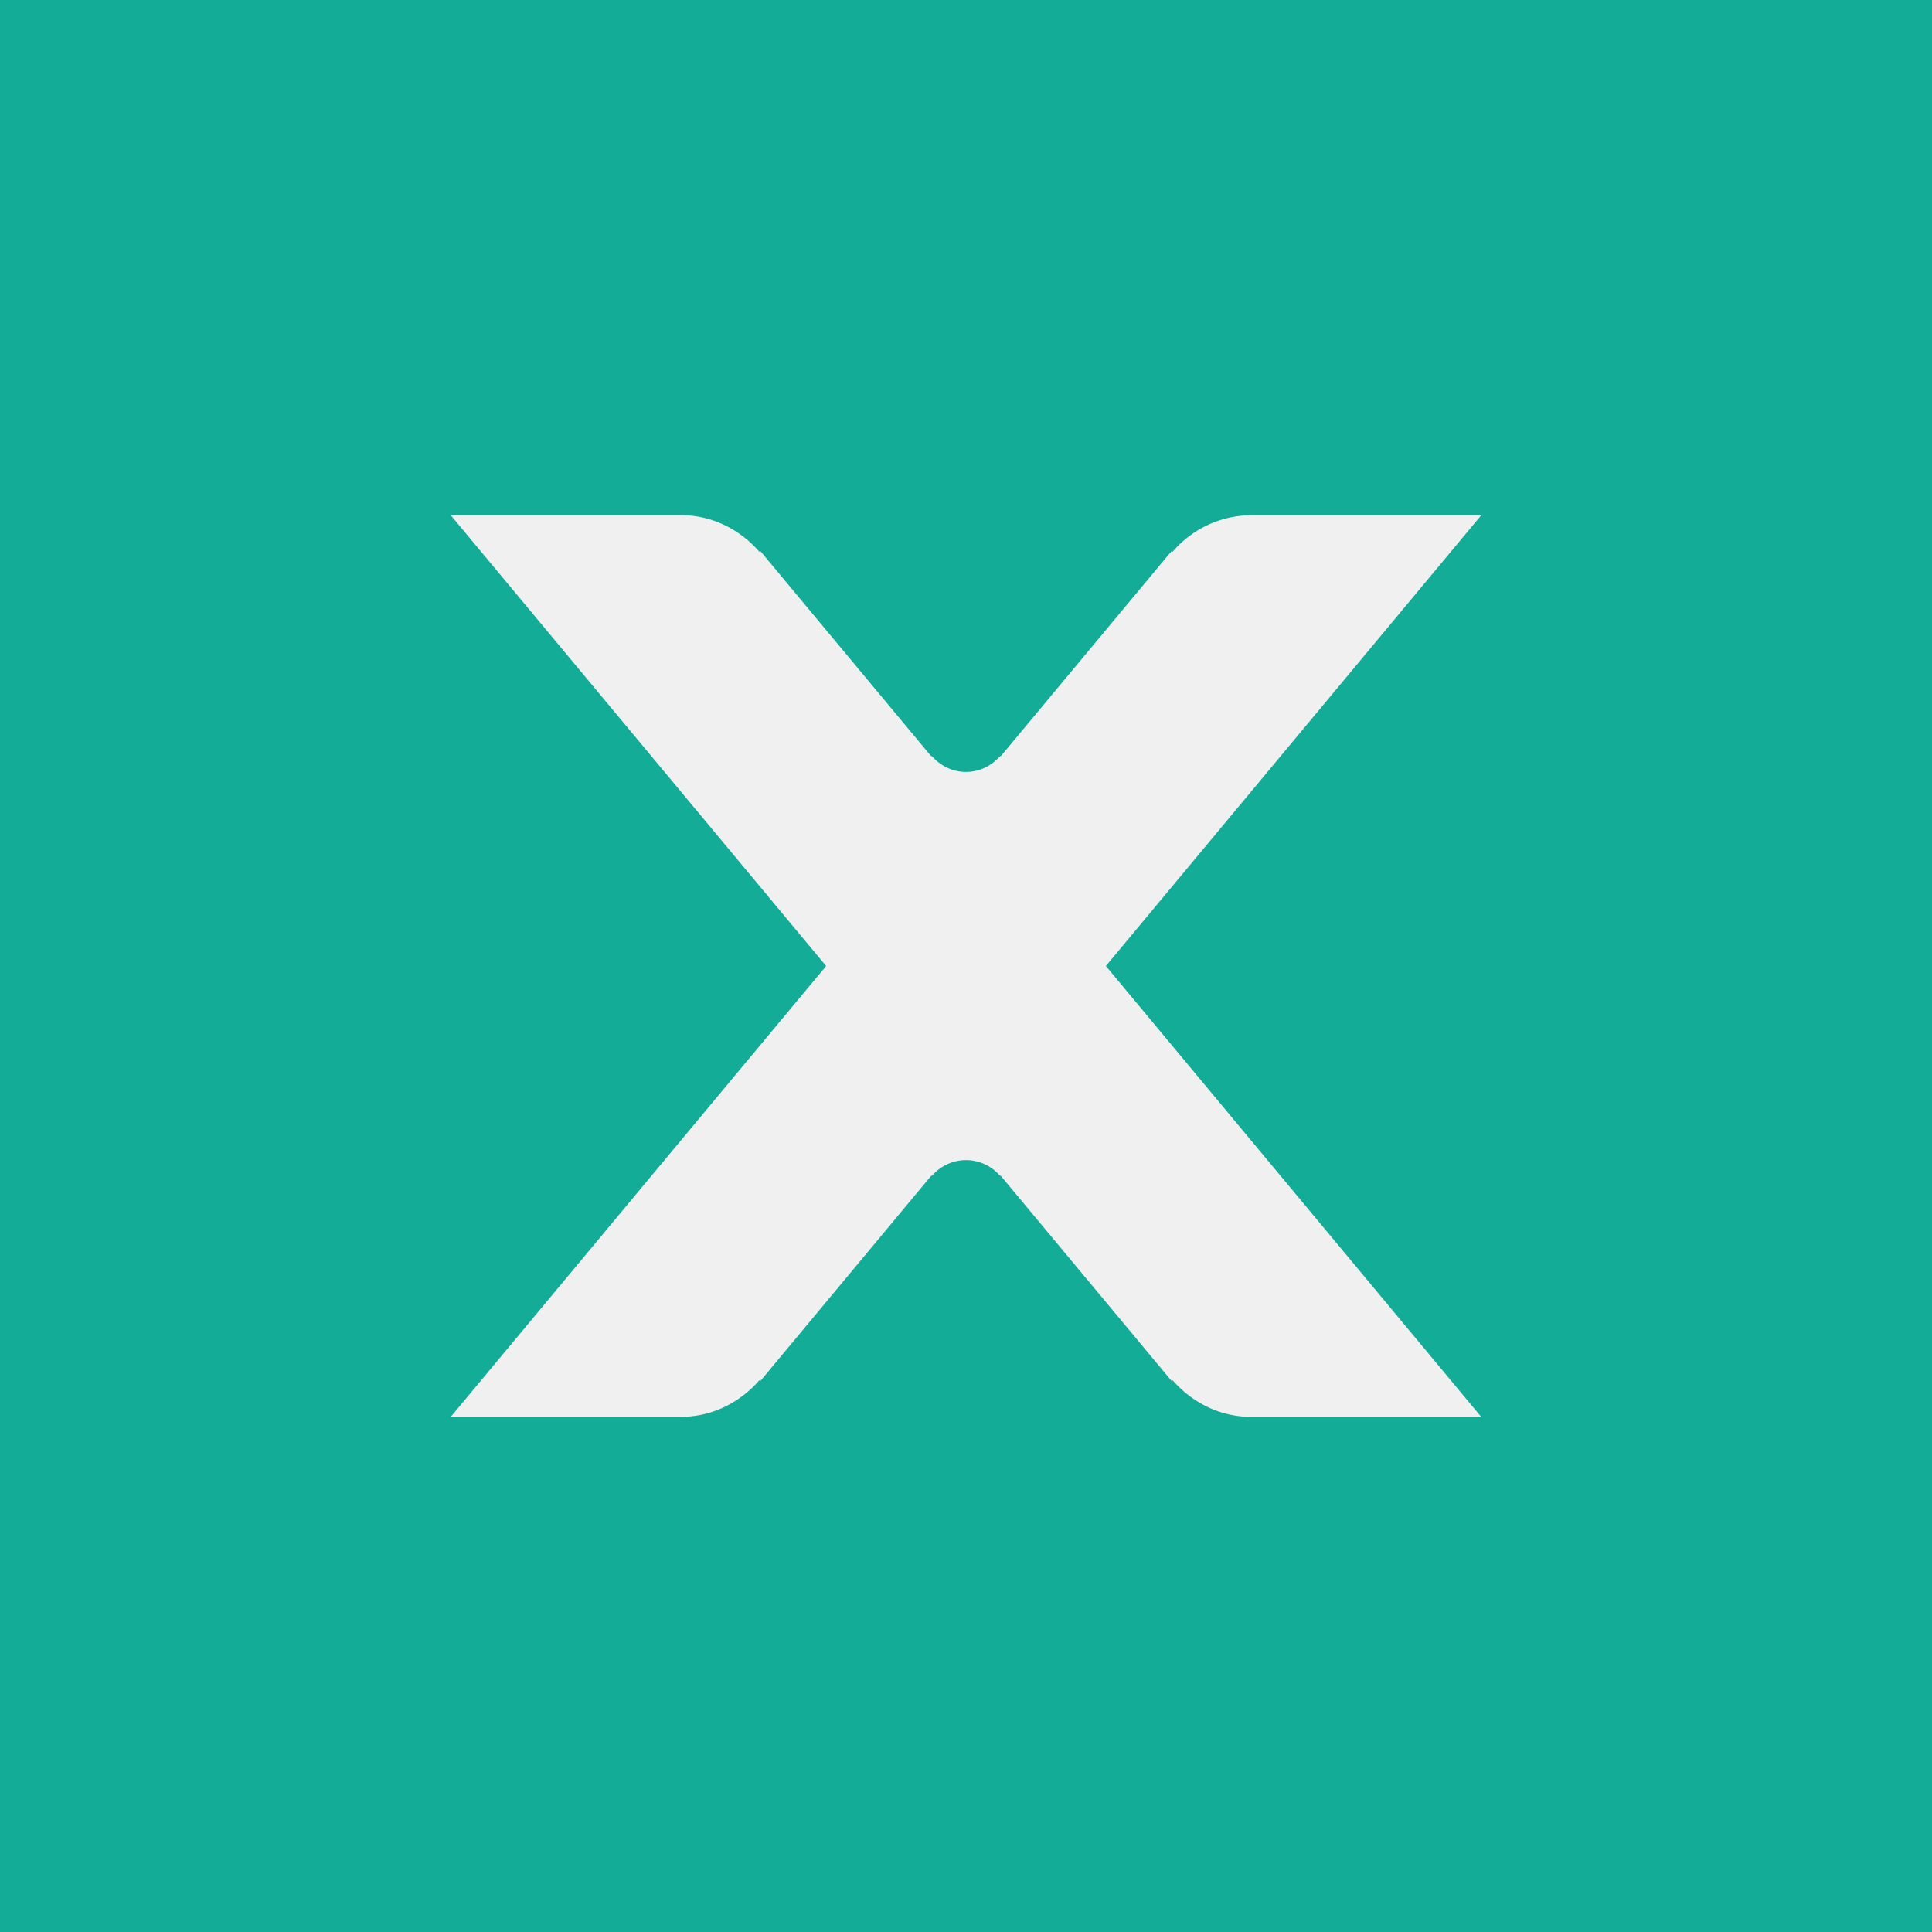 <svg height="30" width="30" xmlns="http://www.w3.org/2000/svg"><g fill-rule="evenodd"><path d="m0 30v-30h30v30z" fill="#12ac97"/><path d="m17.172 15 5.828 7.001h-4.344.775c-.497 0-.926-.229-1.223-.569l-.015.012-2.654-3.187h-.011a.7.7 0 0 0 -.528-.243.7.7 0 0 0 -.528.243h-.012l-2.653 3.187-.015-.012c-.297.34-.726.569-1.223.569h.774-4.344l5.829-7.001-5.829-7h3.569l.001-.001c.497 0 .926.229 1.223.569l.014-.012 2.652 3.185h.012c.13.147.315.245.53.245s.4-.098.53-.245h.011l2.652-3.185.015.012a1.618 1.618 0 0 1 1.224-.568h3.569z" fill="#f0f0f0"/></g></svg>